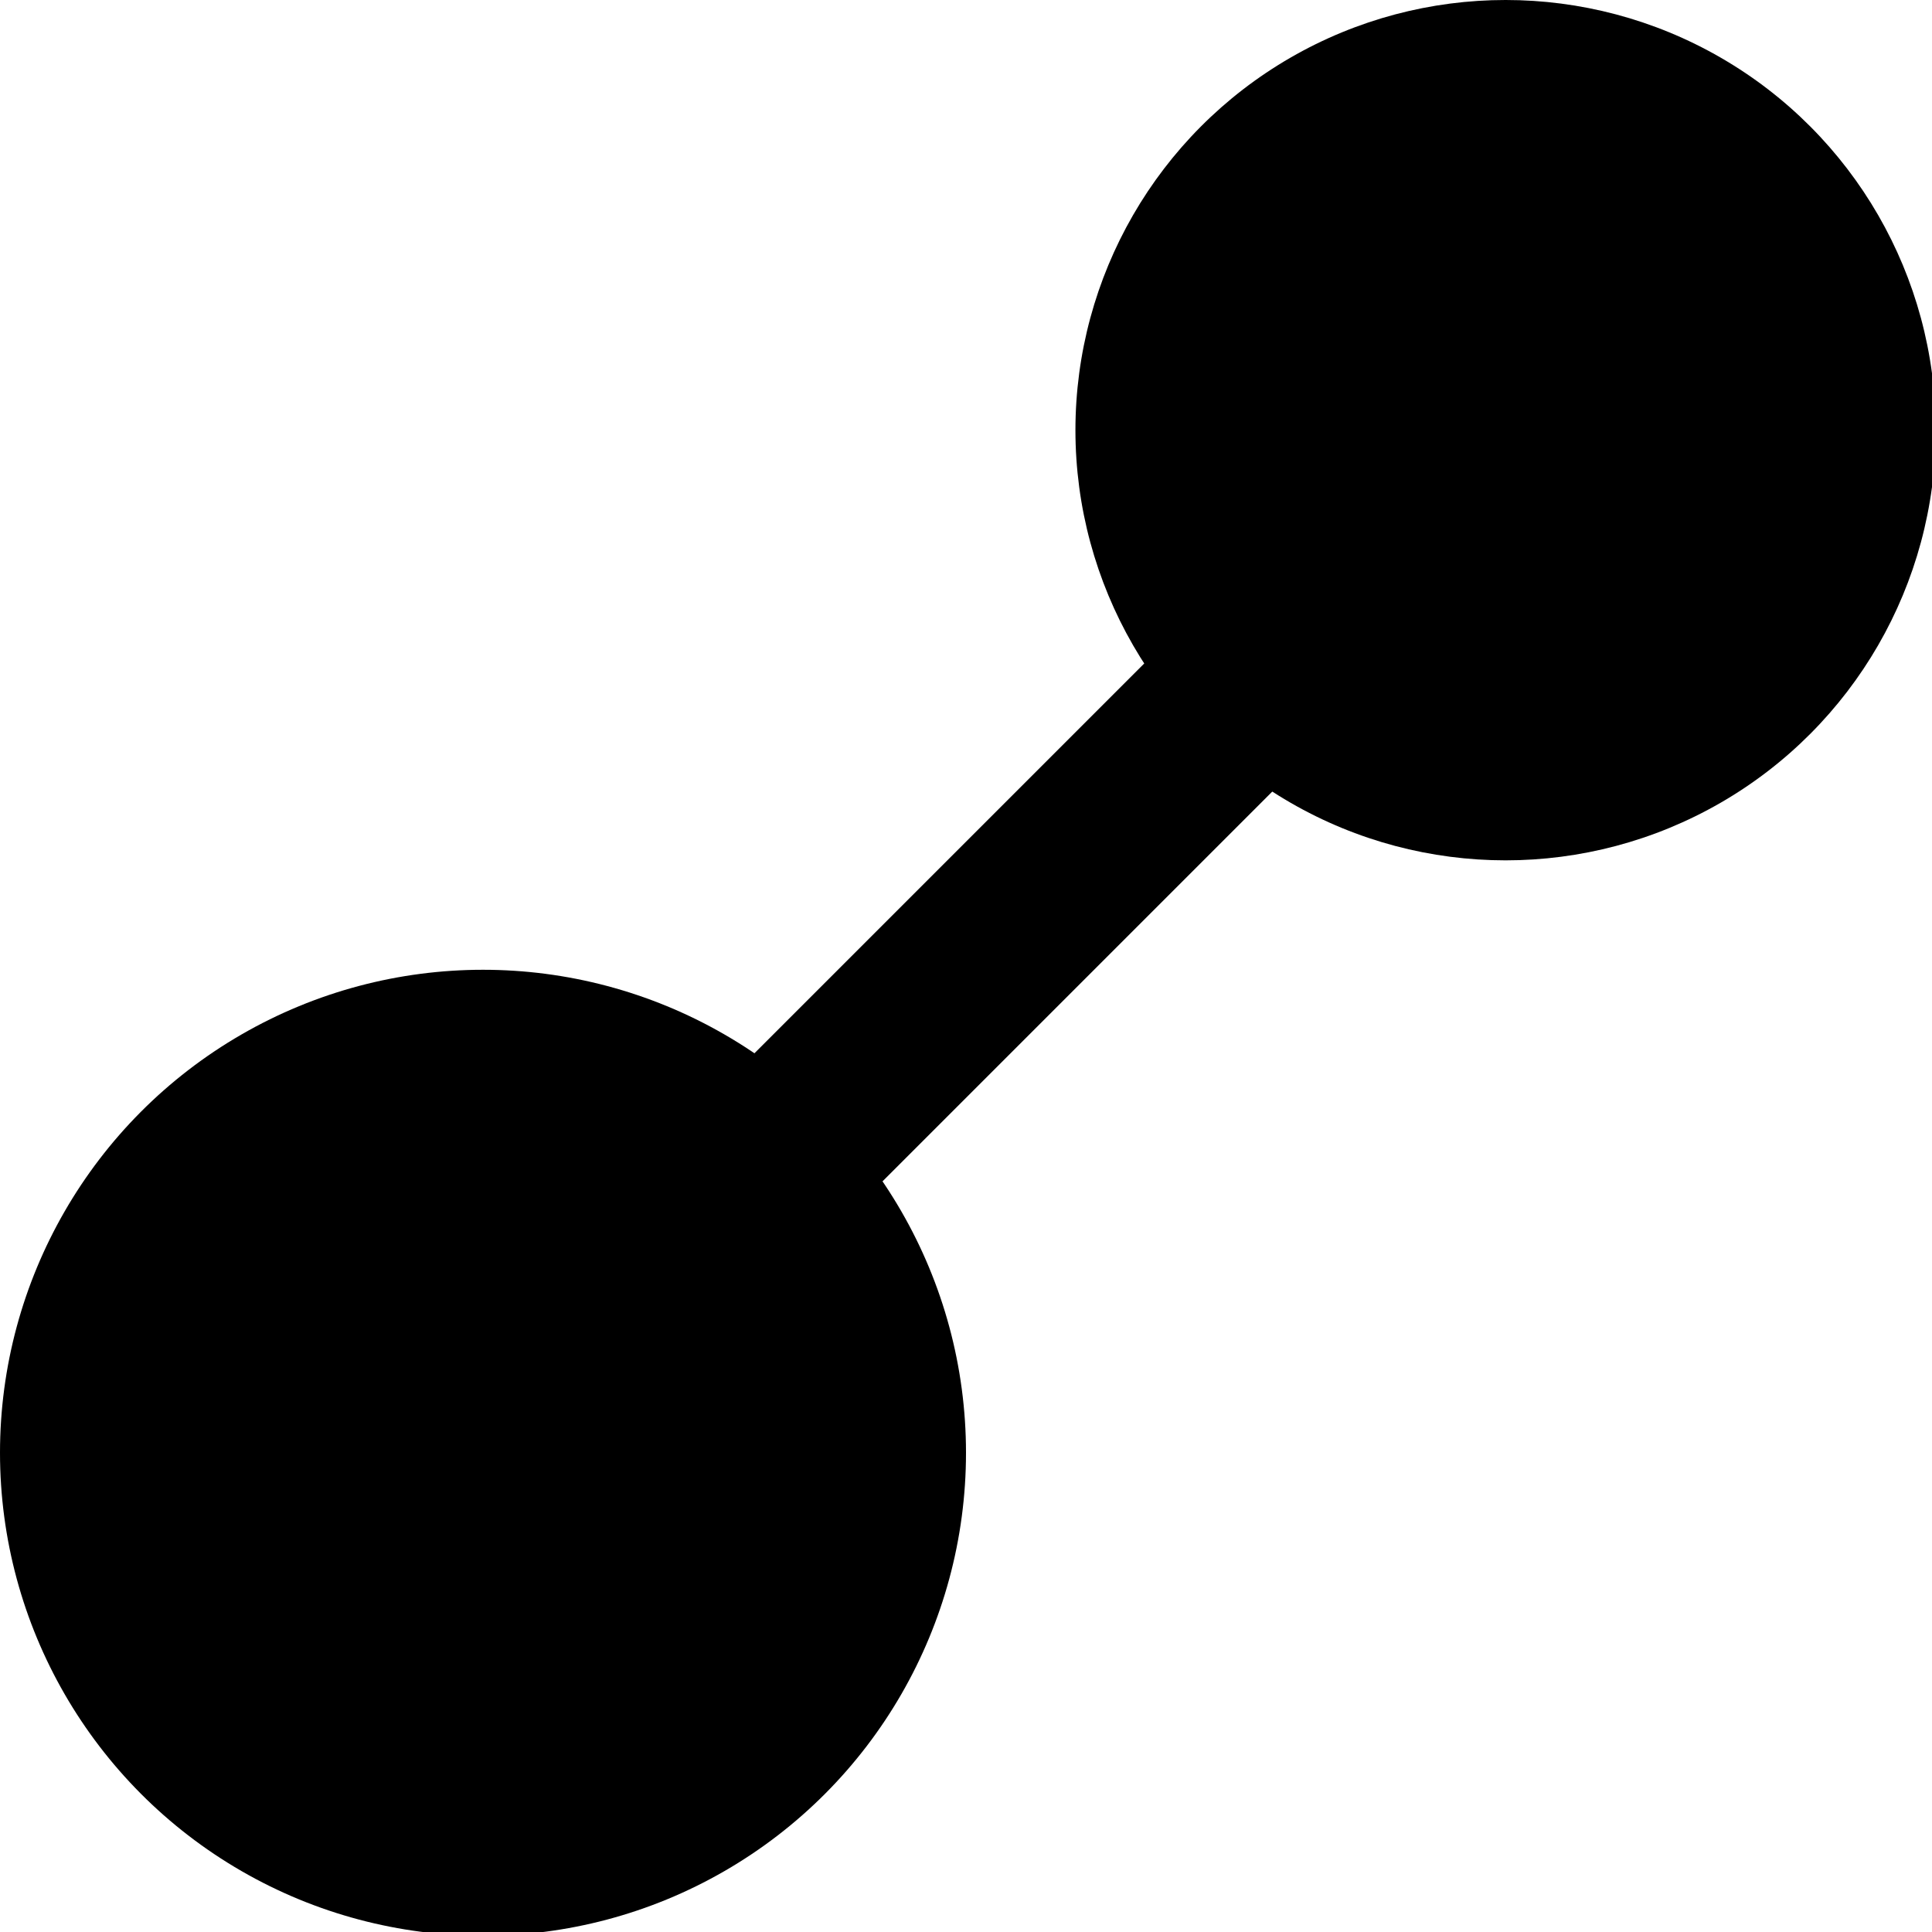 <svg xmlns="http://www.w3.org/2000/svg" viewBox="0 0 512 512">
	<style>
		path {
			stroke: #000;
		}
		circle {
			fill: #000;
		}
		@media (prefers-color-scheme: dark) {
			path {
				stroke: #FFF;
			}
			circle {
				fill: #FFF;
			}
		}
	</style>
	<path stroke-linecap="square" stroke-width="48" d="M128.5 384.5l270-270"/>
	<circle cx="128" cy="385" r="128"/>
	<circle cx="399" cy="114" r="114"/>
</svg>
